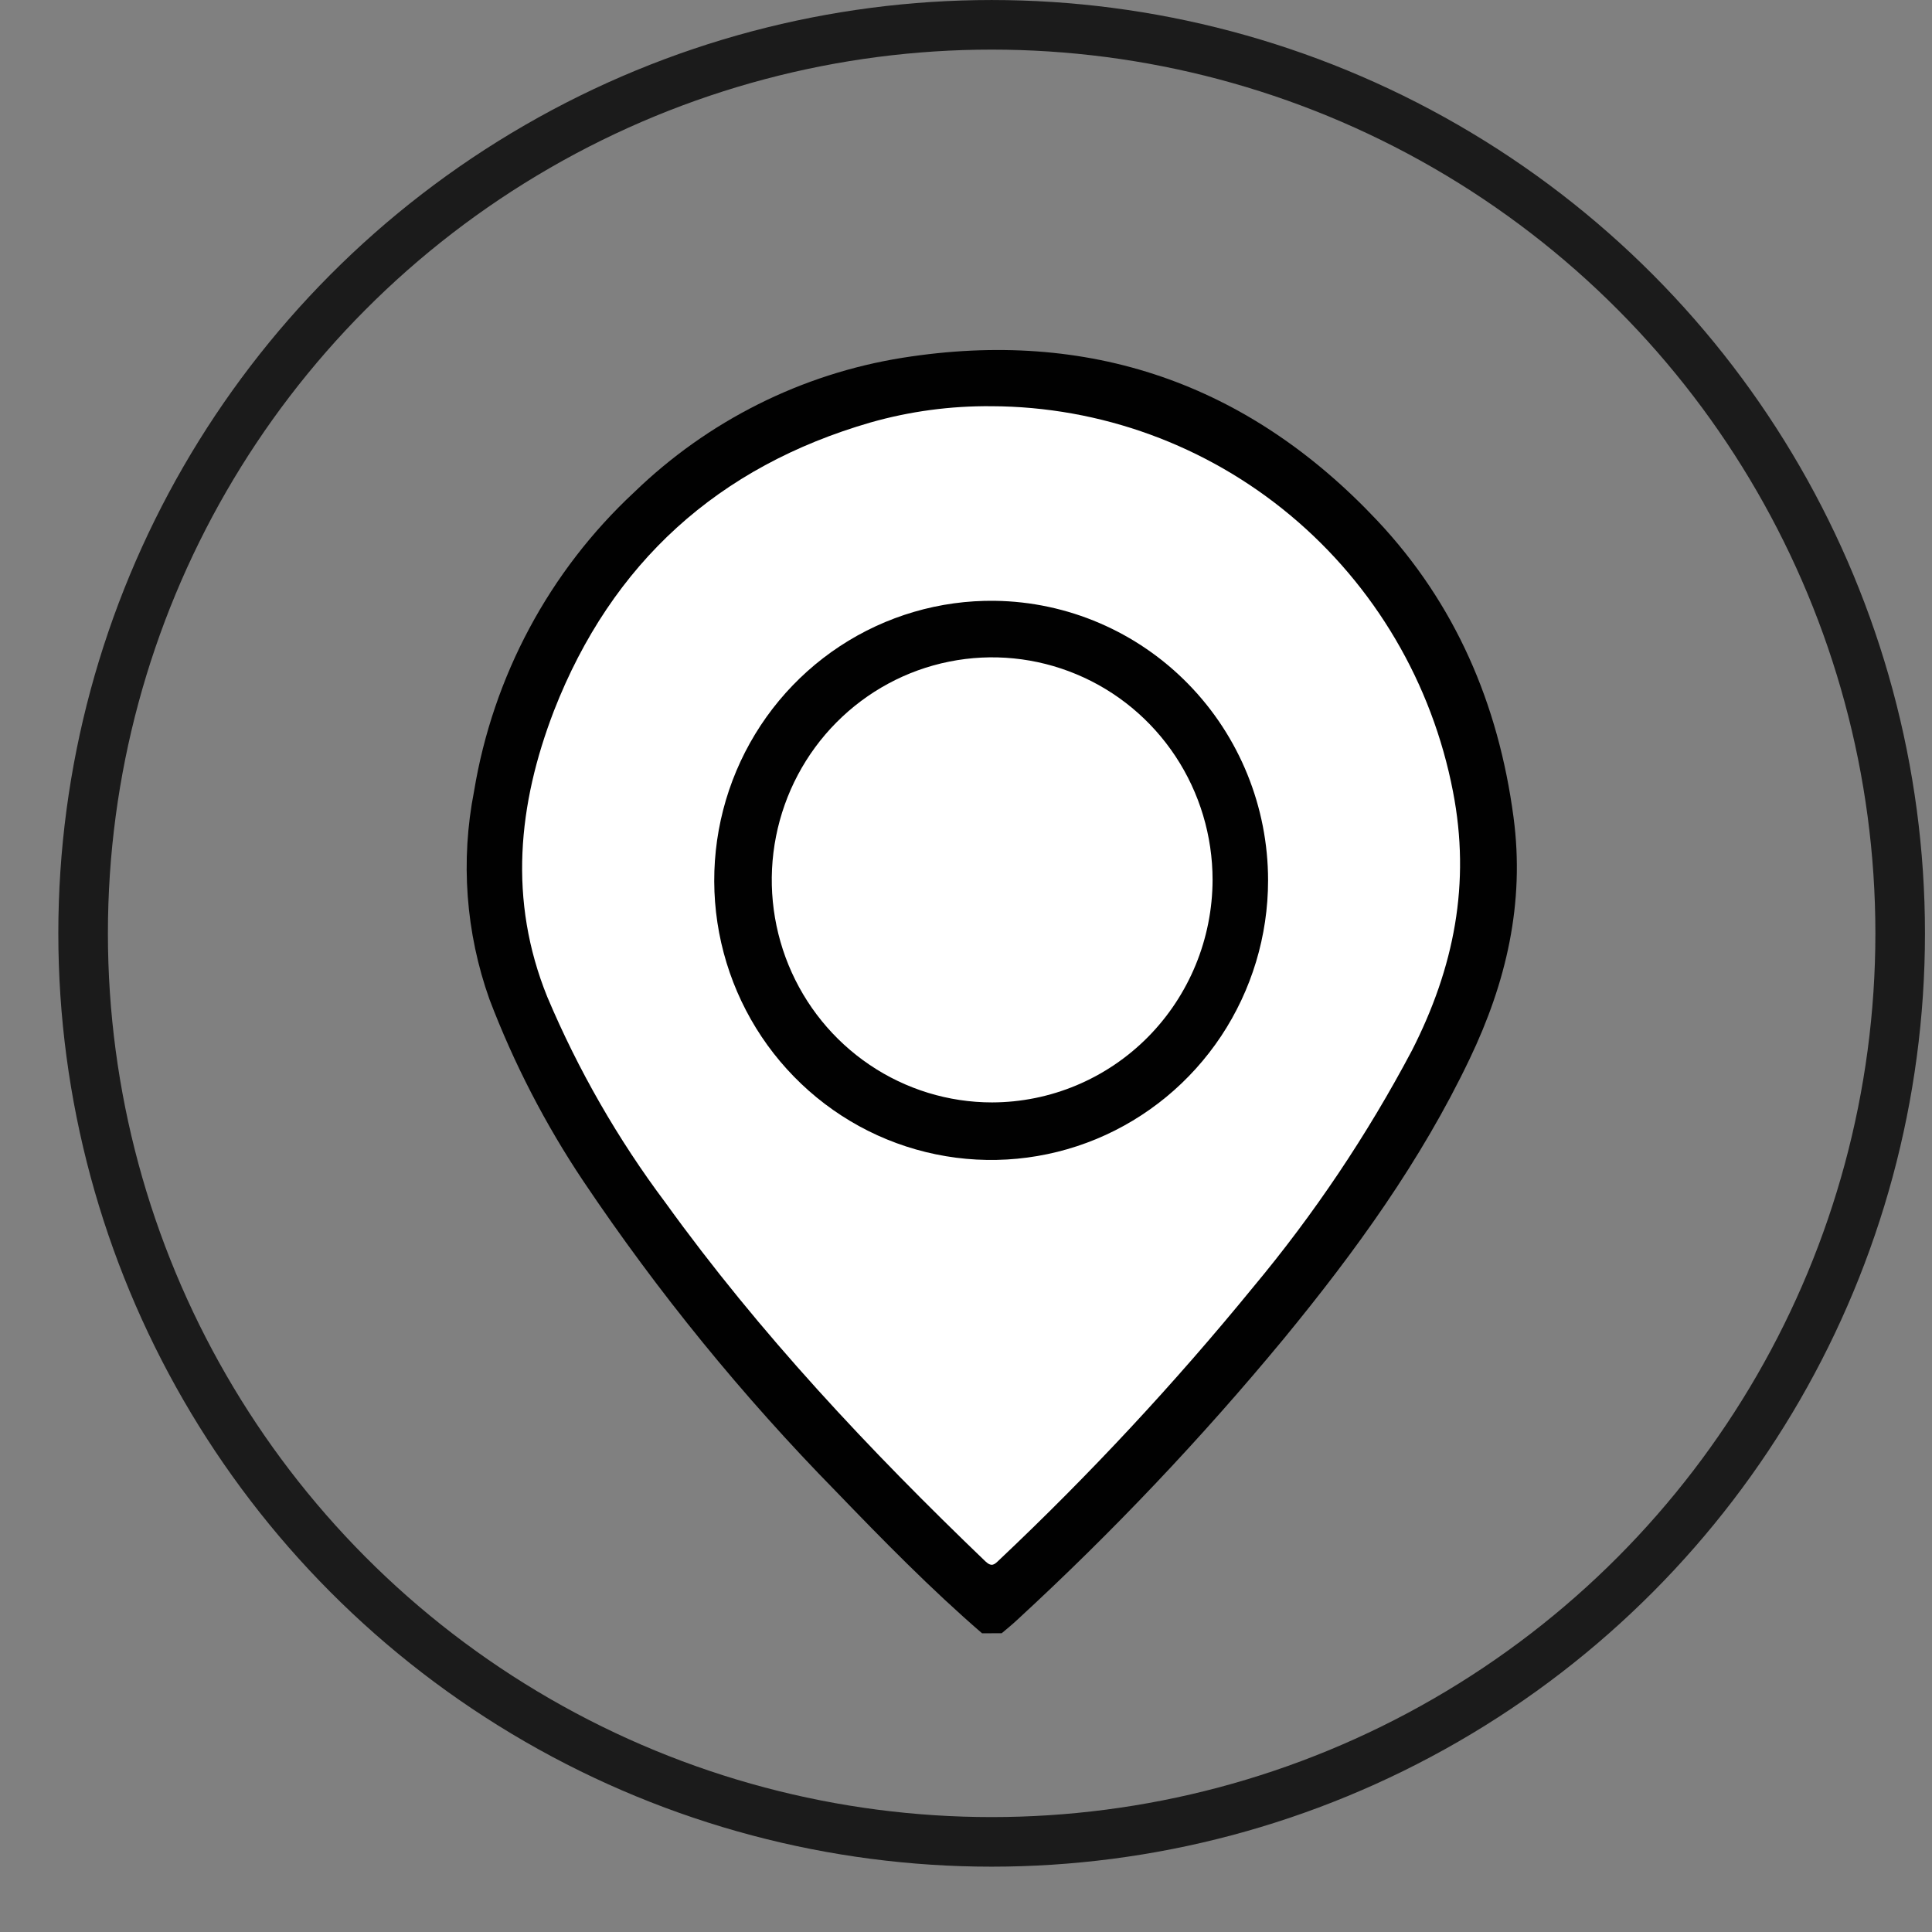<svg width="51" height="51" viewBox="0 0 51 51" fill="none" xmlns="http://www.w3.org/2000/svg">
<rect x="0" y="0" width="51" height="51" fill="#808080" stroke="none"/>
<path d="M25.924 43.115C24.57 41.945 23.306 40.655 22.066 39.368C19.6 36.854 17.369 34.115 15.403 31.186C14.397 29.684 13.564 28.071 12.92 26.378C12.294 24.619 12.154 22.72 12.514 20.886C13.014 17.854 14.501 15.077 16.741 12.994C18.689 11.108 21.162 9.869 23.828 9.444C28.736 8.665 32.944 10.113 36.36 13.746C38.415 15.933 39.555 18.576 39.953 21.57C40.256 23.841 39.758 25.943 38.794 27.955C37.508 30.65 35.773 33.045 33.891 35.336C31.714 37.969 29.363 40.449 26.852 42.76C26.722 42.883 26.581 42.995 26.443 43.113L25.924 43.115Z" fill="#010101"/>
<path d="M26.172 10.723C29.055 10.733 31.845 11.752 34.067 13.607C36.288 15.462 37.804 18.038 38.355 20.895C38.826 23.317 38.387 25.542 37.272 27.729C36.093 29.956 34.687 32.052 33.076 33.983C30.998 36.526 28.76 38.93 26.375 41.181C26.256 41.295 26.183 41.377 26.012 41.216C22.953 38.28 20.056 35.202 17.566 31.747C16.31 30.072 15.263 28.248 14.447 26.316C13.415 23.768 13.672 21.234 14.623 18.763C16.15 14.848 18.968 12.314 22.977 11.153C24.017 10.857 25.092 10.713 26.172 10.723Z" fill="white"/>
<path d="M33.474 23.24C33.474 24.704 33.042 26.135 32.235 27.351C31.427 28.566 30.28 29.512 28.939 30.068C27.598 30.623 26.123 30.764 24.703 30.471C23.282 30.179 21.98 29.466 20.962 28.424C19.943 27.383 19.255 26.059 18.983 24.621C18.712 23.183 18.87 21.696 19.438 20.349C20.006 19.002 20.958 17.856 22.172 17.057C23.387 16.258 24.809 15.841 26.259 15.86C28.181 15.885 30.016 16.674 31.366 18.055C32.717 19.436 33.474 21.299 33.474 23.24Z" fill="#010101"/>
<path d="M26.188 29.101C25.038 29.101 23.913 28.756 22.957 28.11C22 27.464 21.255 26.546 20.815 25.473C20.375 24.399 20.26 23.218 20.485 22.079C20.71 20.94 21.264 19.893 22.078 19.072C22.892 18.251 23.928 17.691 25.057 17.465C26.186 17.238 27.355 17.355 28.418 17.8C29.481 18.244 30.39 18.997 31.029 19.963C31.668 20.929 32.009 22.065 32.009 23.227C32.005 24.784 31.391 26.276 30.3 27.378C29.209 28.478 27.731 29.098 26.188 29.101Z" fill="white"/>
<circle cx="26.177" cy="24.638" r="23.983" stroke="#1B1B1B" stroke-width="1.309"/>
</svg>
